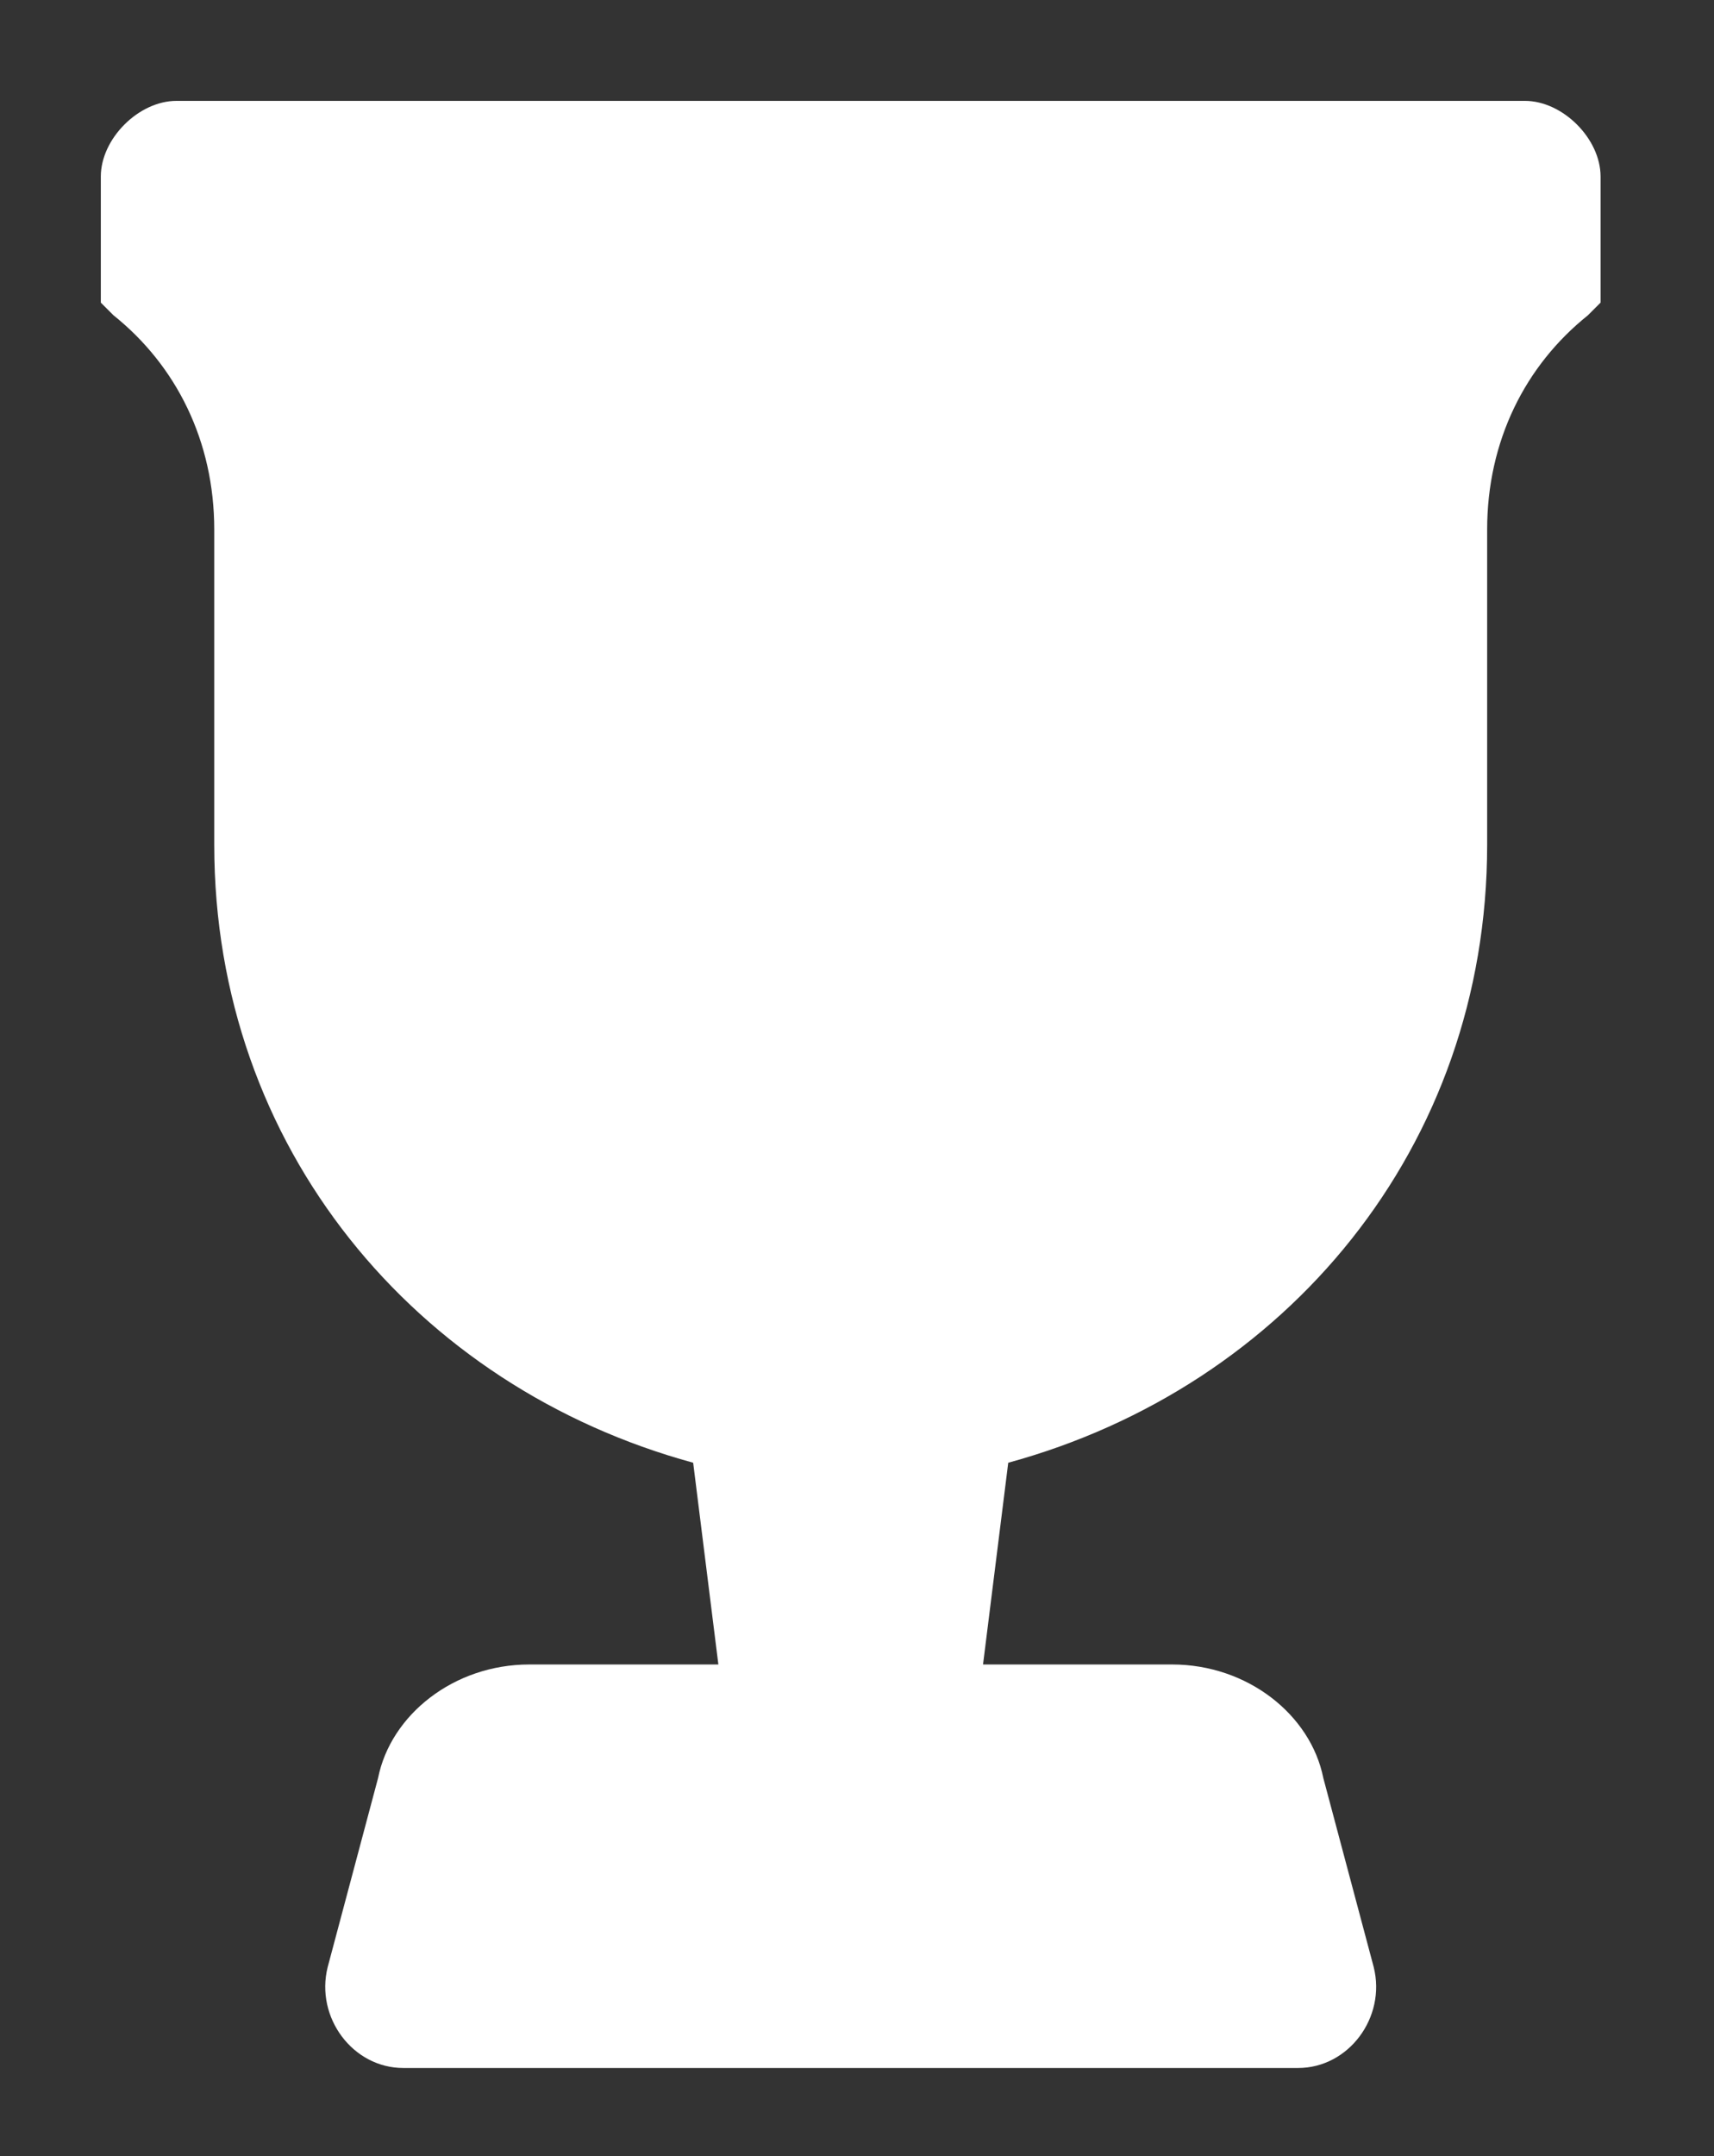 <?xml version="1.0" encoding="utf-8"?>
<!-- Generator: Adobe Illustrator 23.0.0, SVG Export Plug-In . SVG Version: 6.00 Build 0)  -->
<svg version="1.1" id="Layer_1" xmlns="http://www.w3.org/2000/svg" xmlns:xlink="http://www.w3.org/1999/xlink" x="0px" y="0px"
	 viewBox="0 0 13.6 17.1" style="enable-background:new 0 0 13.6 17.1;" xml:space="preserve">
<rect x="0" y="0" width="13.6" height="17.1" fill="#333333" stroke="none"/>
<style type="text/css">
	.st0{fill:#fff;}
</style>
<path class="st0" d="M6.8,0.8H1.4c-0.3,0-0.6,0.3-0.6,0.6v1l0.1,0.1c0.5,0.4,0.8,1,0.8,1.7v2.5c0,2.4,1.6,4.3,3.8,4.9l0.2,1.6H4.2
	c-0.6,0-1.1,0.4-1.2,0.9l-0.4,1.5c-0.1,0.4,0.2,0.8,0.6,0.8h7.1c0.4,0,0.7-0.4,0.6-0.8l-0.4-1.5c-0.1-0.5-0.6-0.9-1.2-0.9H7.8
	L8,11.6c2.2-0.6,3.8-2.5,3.8-4.9V4.2c0-0.7,0.3-1.3,0.8-1.7l0.1-0.1v-1c0-0.3-0.3-0.6-0.6-0.6H6.8z"/>
</svg>
